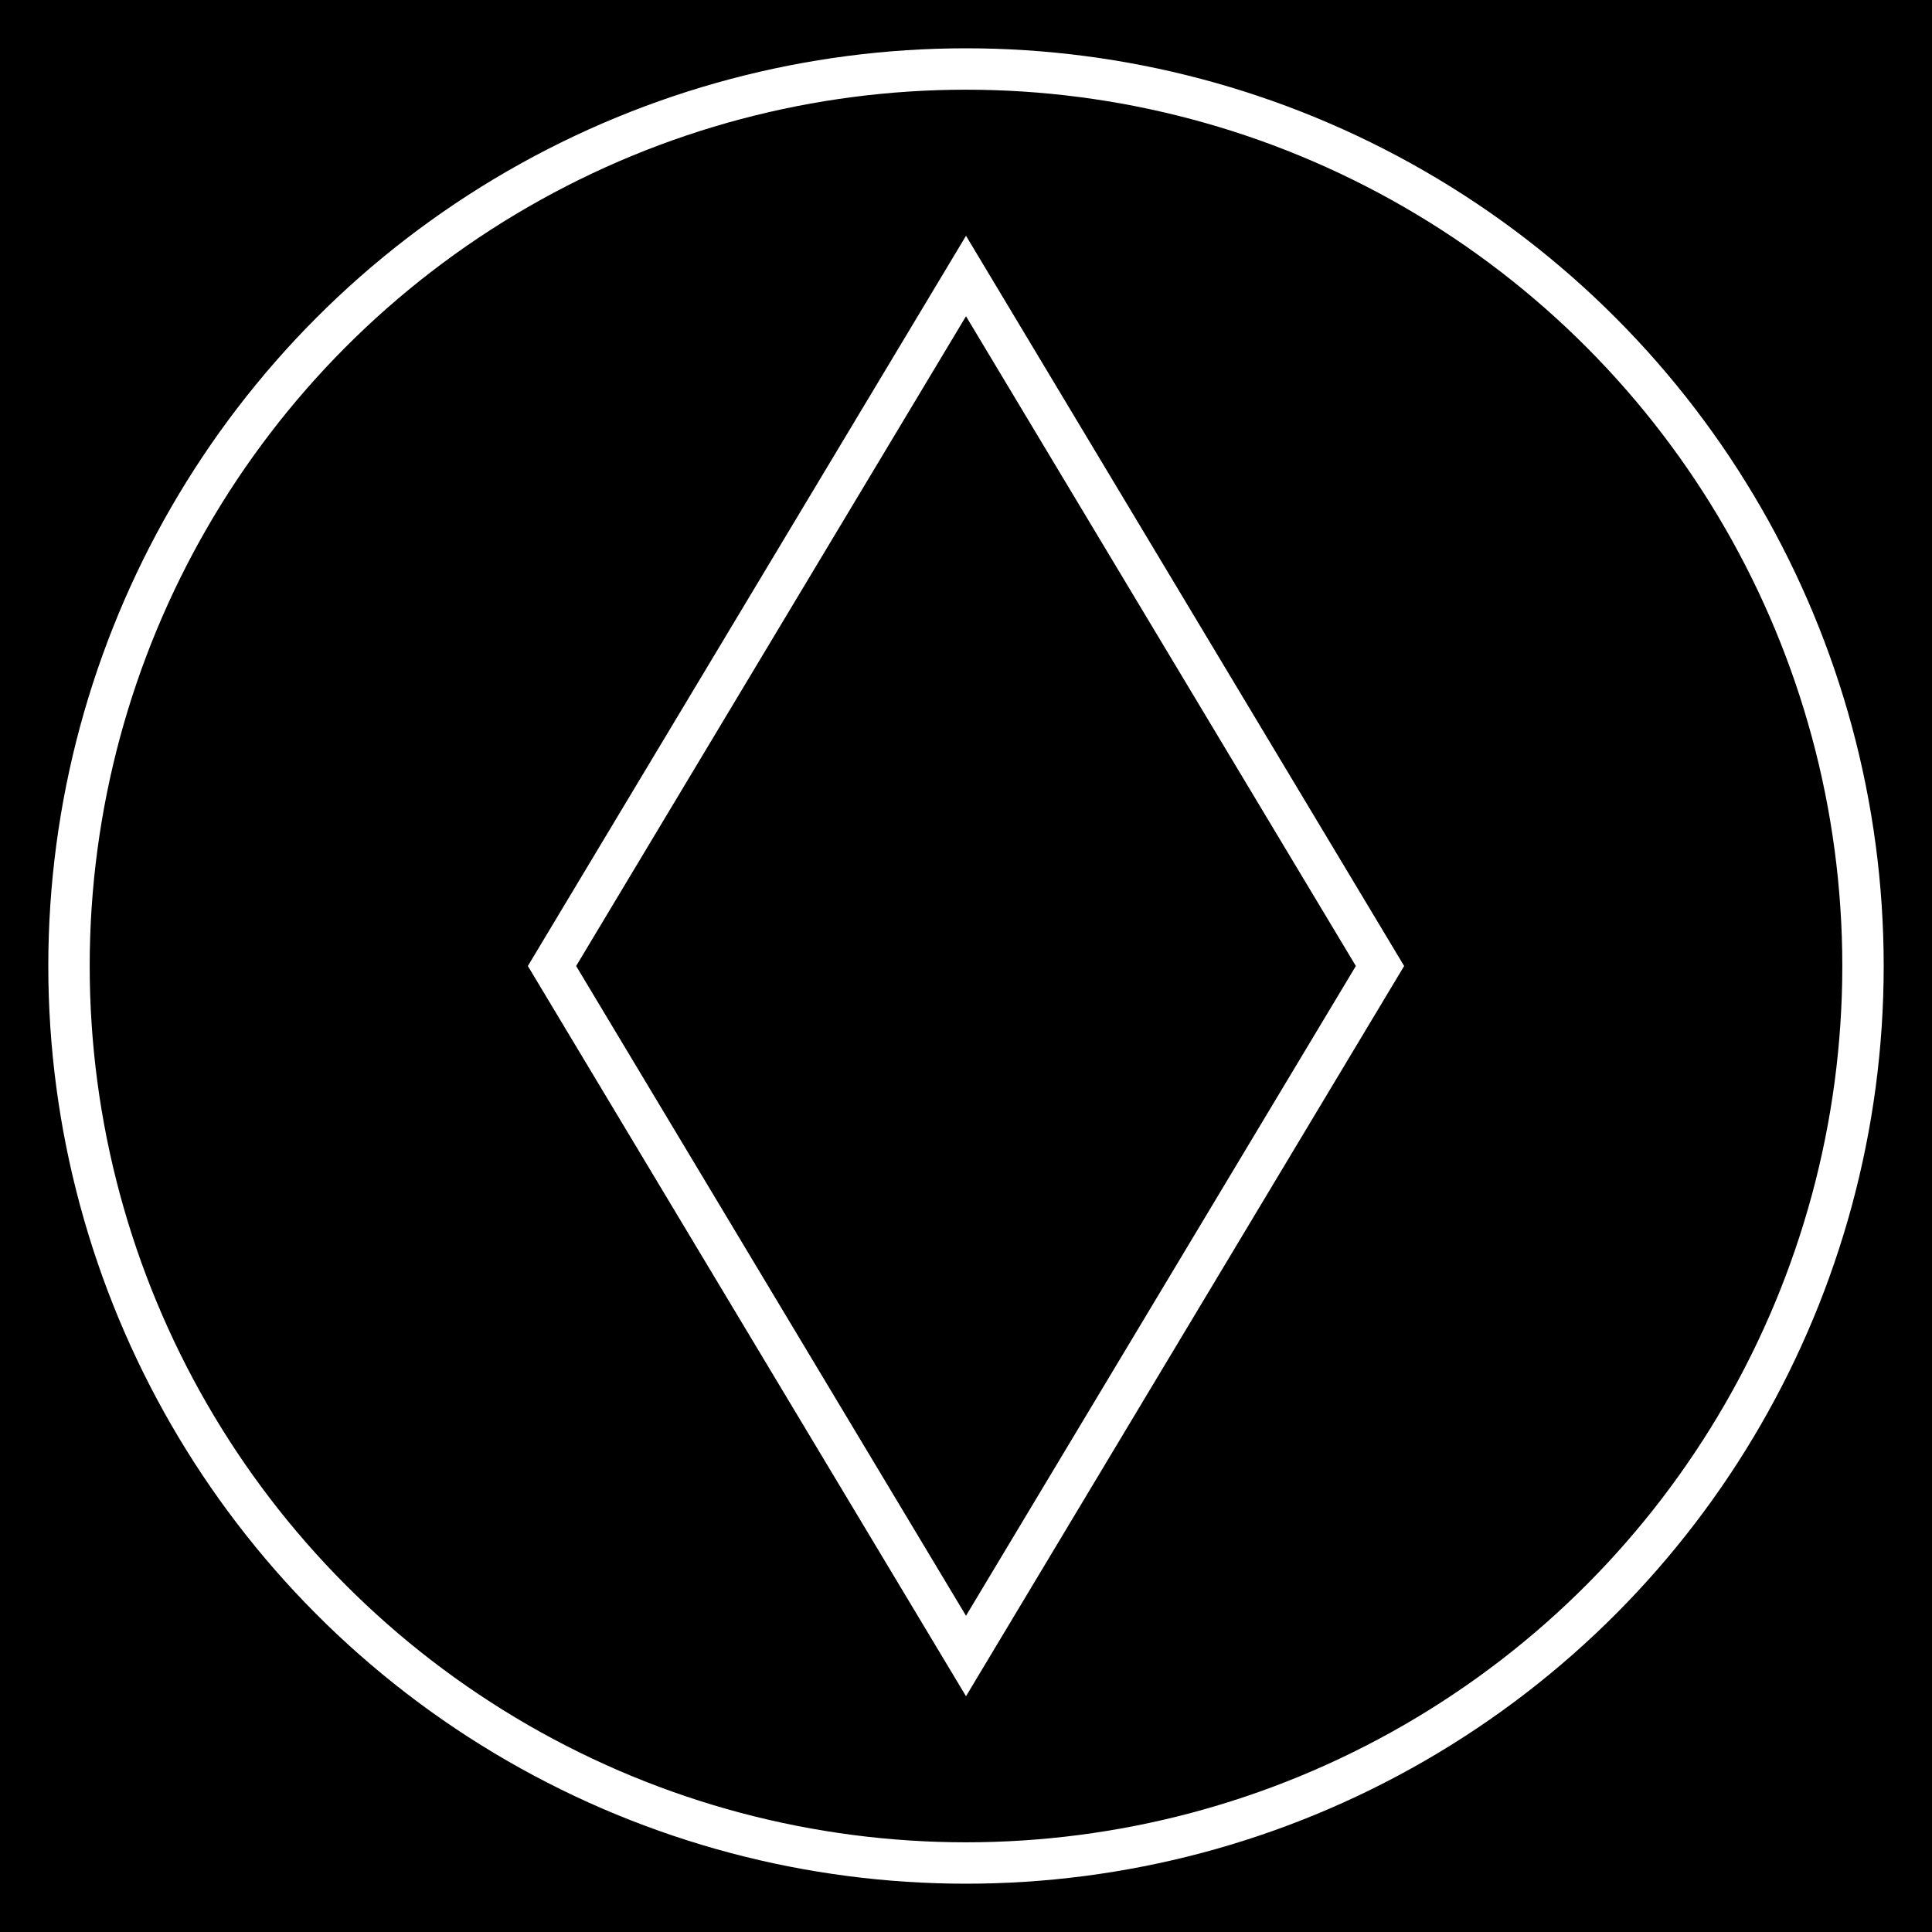 <svg width="140" height="140" version="1.1" xmlns="http://www.w3.org/2000/svg">
  <rect width="100%" height="100%" fill="black"/>
  <circle cx="70" cy="70" r="65" stroke="white" stroke-width="3" fill="none"/>
  <path d="M 70,20 L 40,70 L 70,120 L 100,70 Z" stroke="white" stroke-width="3"/>
</svg>